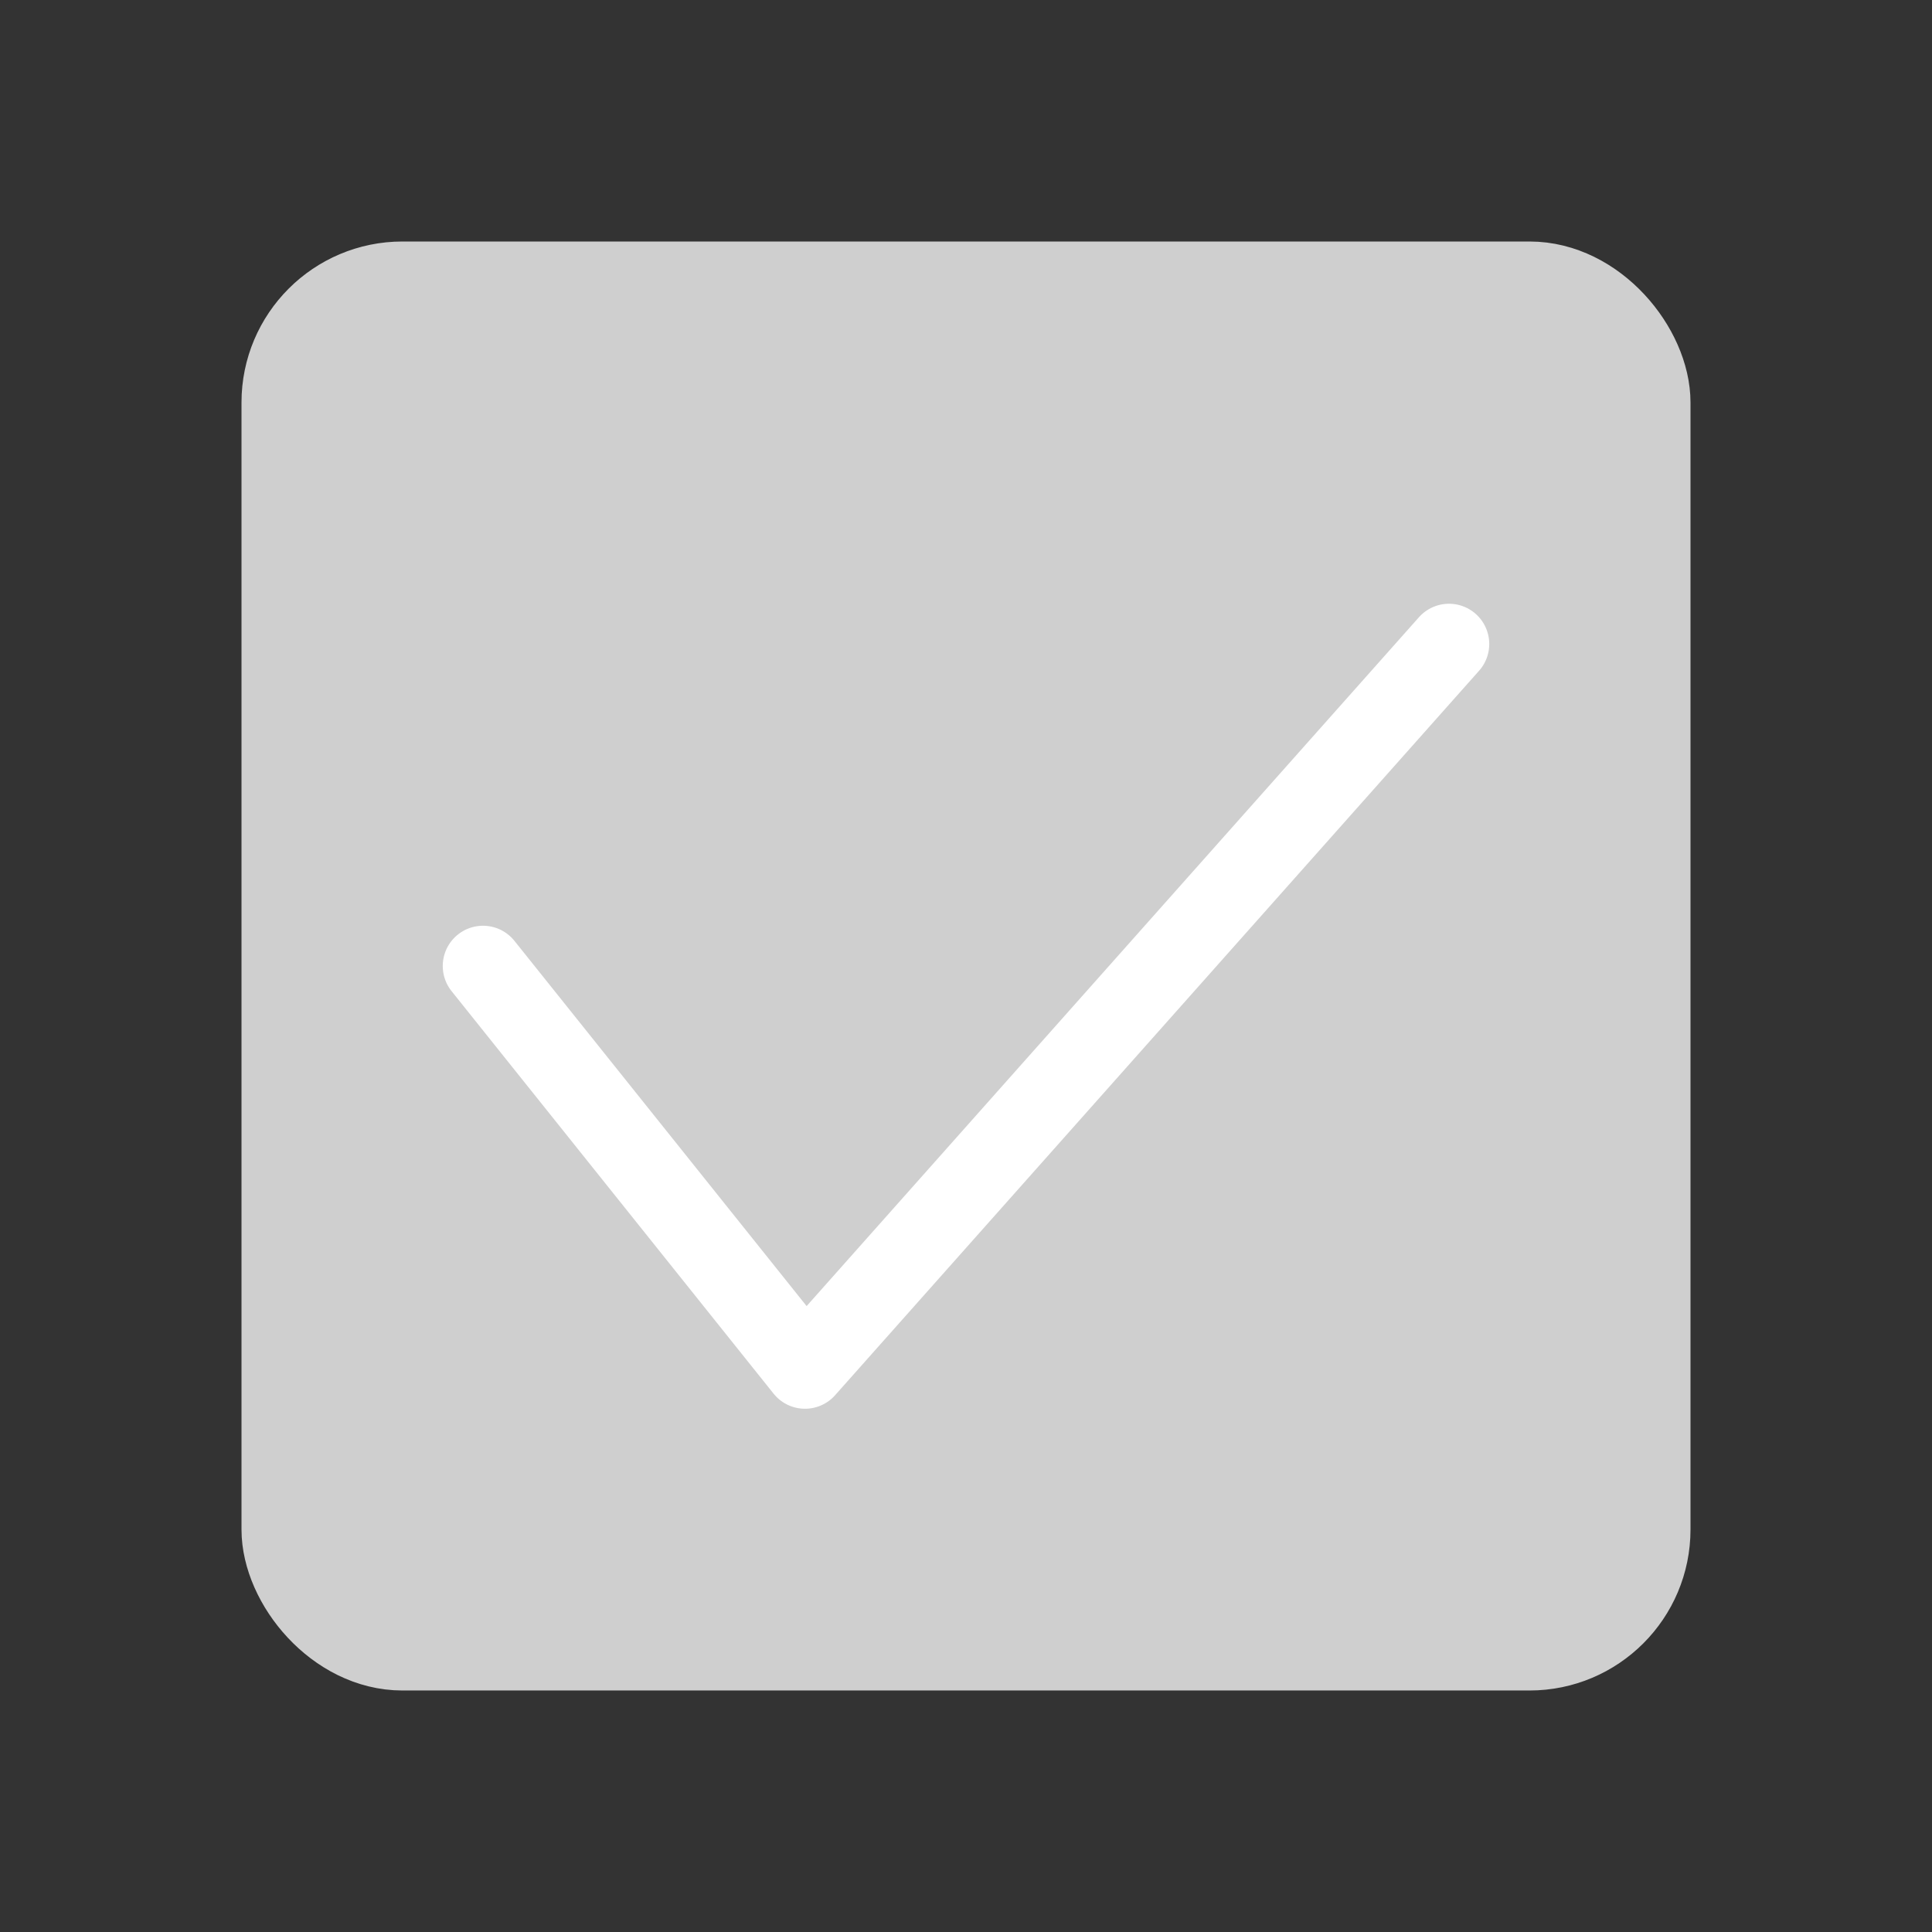 <svg width="24" height="24" viewBox="0 0 24 24" fill="none" xmlns="http://www.w3.org/2000/svg">
<rect x="0" y="0" width="24" height="24" fill="#333333" stroke="none"/>
<rect x="3.5" y="3.5" width="17" height="17" rx="1.5" fill="#CFCFCF" stroke="#CFCFCF"/>
<path d="M6 12L10 17L18 8" stroke="white" stroke-linecap="round" stroke-linejoin="round"/>
</svg>
